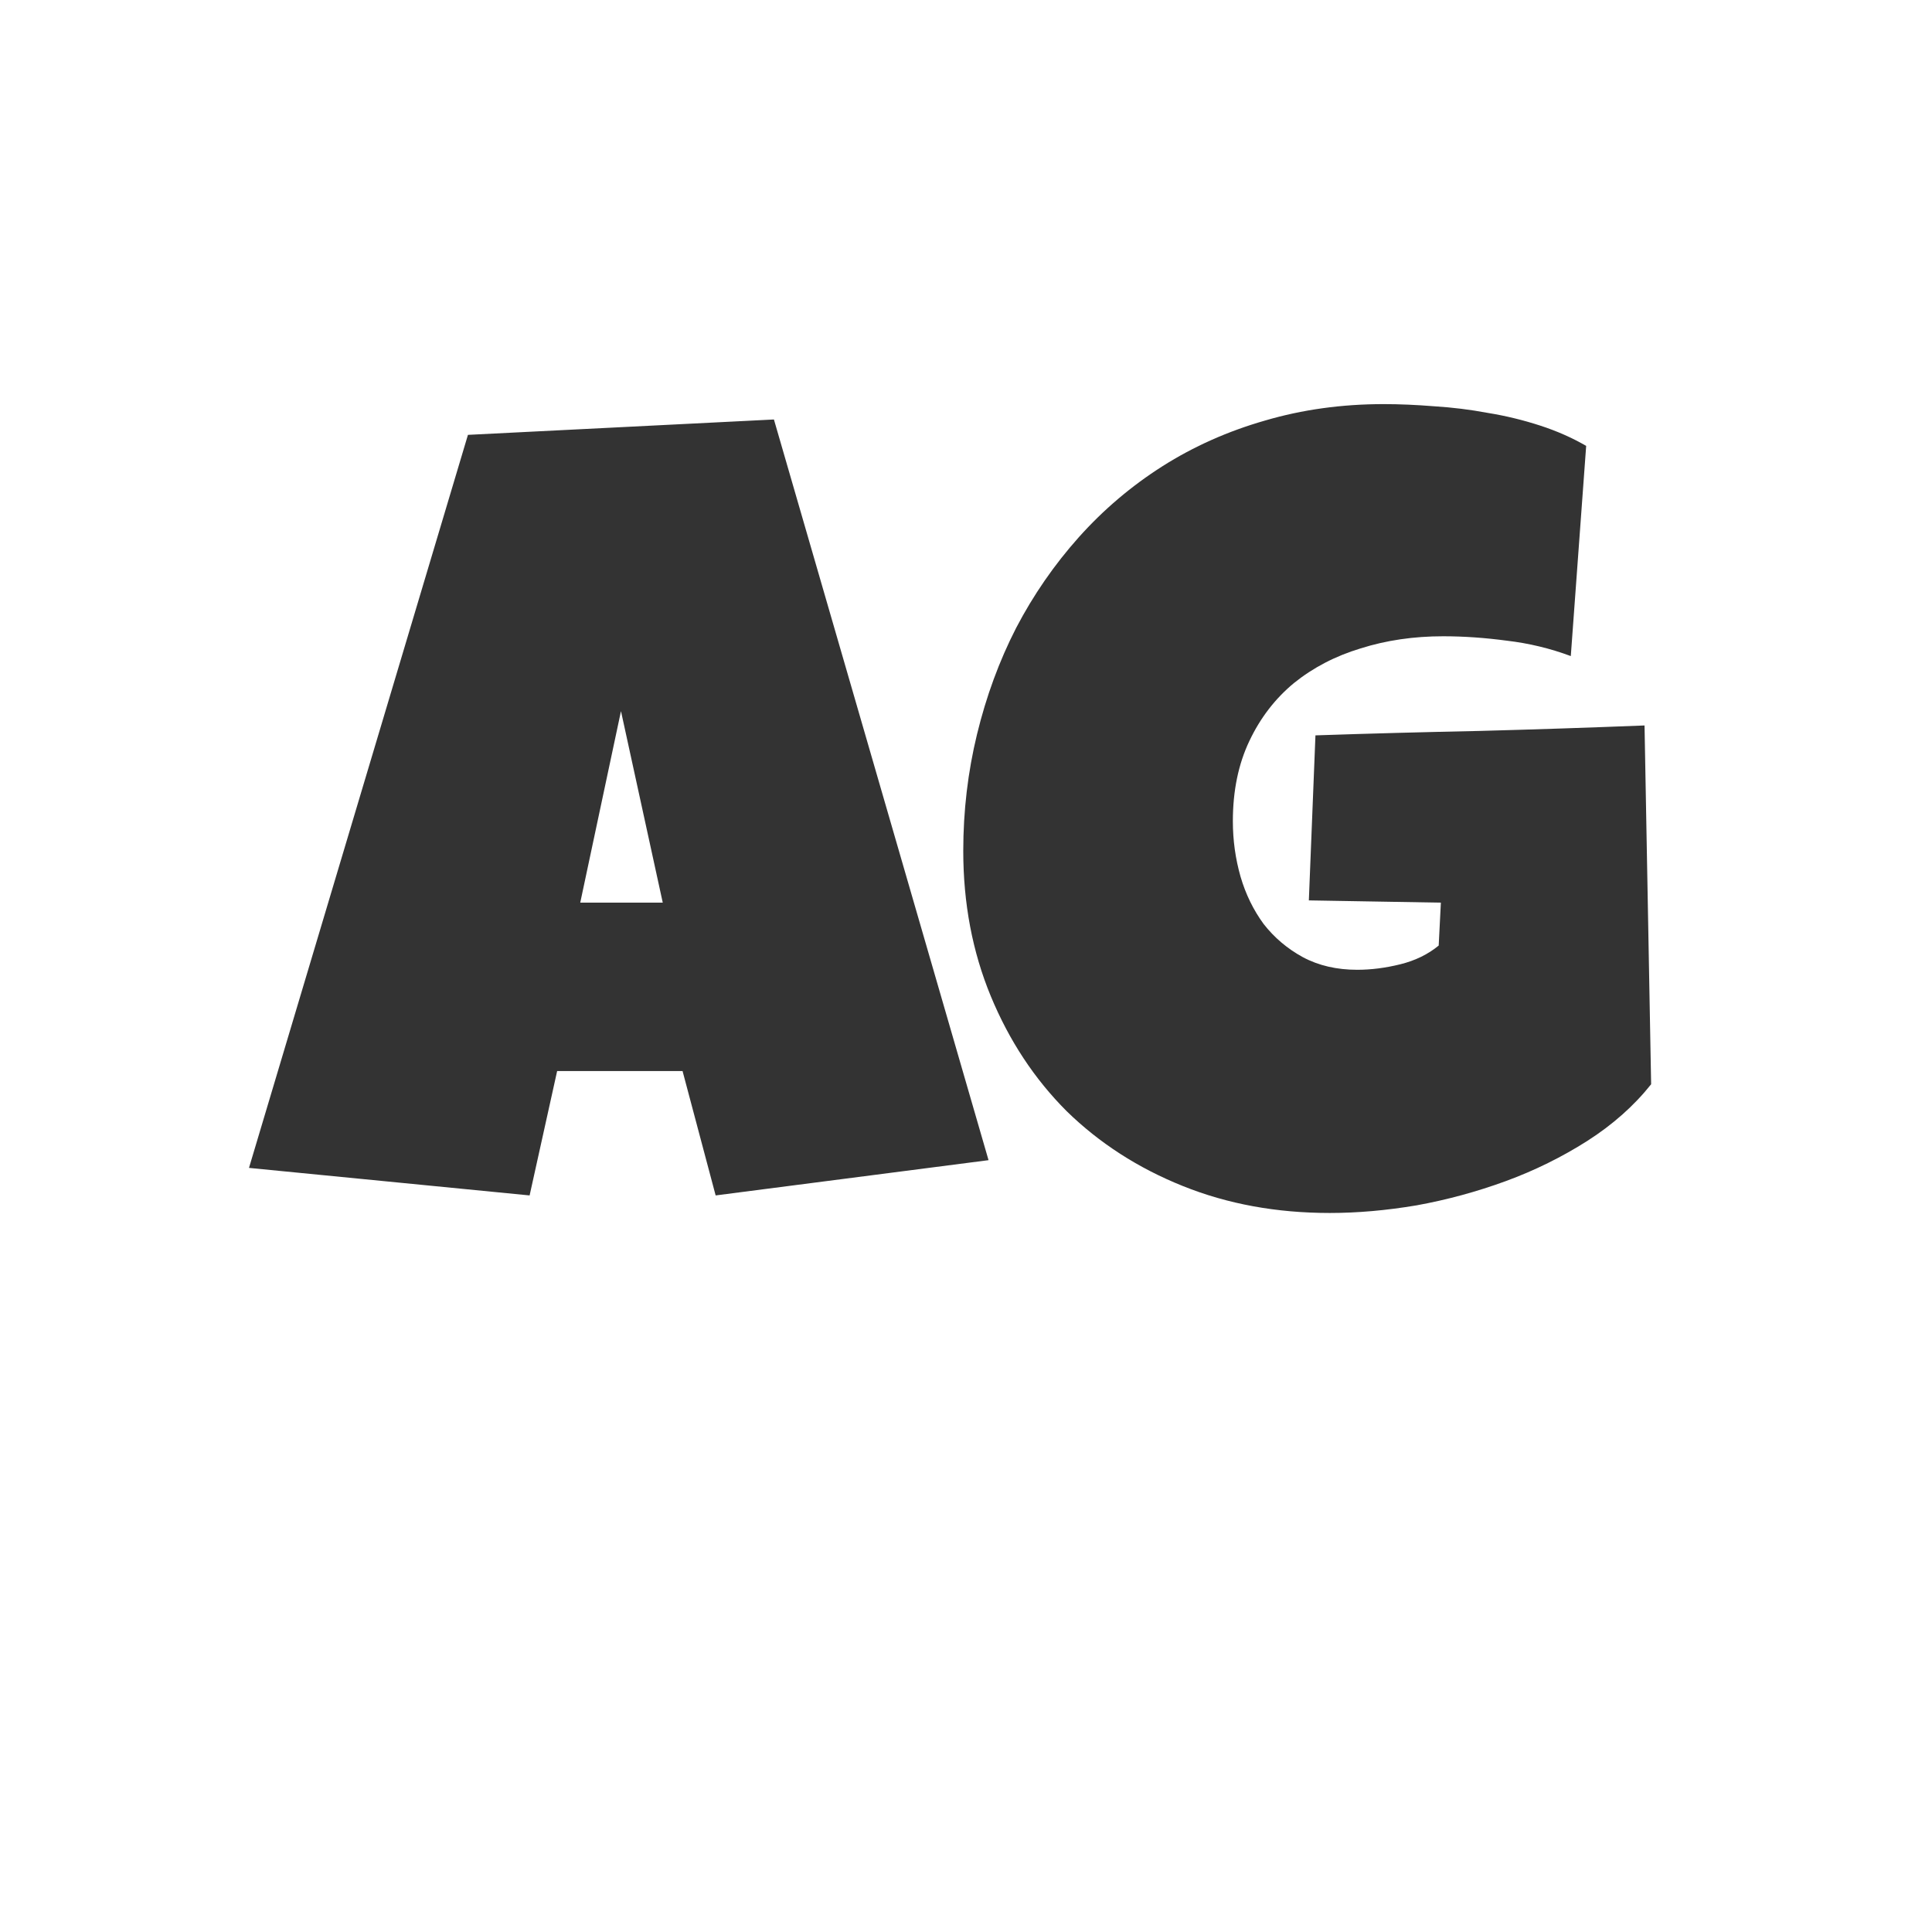 <svg width="24" height="24" viewBox="0 0 24 24" fill="none" xmlns="http://www.w3.org/2000/svg">
<path d="M12.28 14.412L8.89 14.85L8.479 13.305H6.921L6.579 14.85L3.093 14.508L5.813 5.402L9.614 5.211L12.28 14.412ZM8.233 11.213L7.714 8.834L7.208 11.213H8.233ZM20.511 13.469C20.297 13.738 20.032 13.972 19.718 14.173C19.403 14.373 19.066 14.54 18.706 14.672C18.346 14.804 17.977 14.904 17.599 14.973C17.22 15.037 16.86 15.068 16.519 15.068C15.858 15.068 15.249 14.957 14.693 14.733C14.137 14.51 13.657 14.2 13.251 13.804C12.85 13.403 12.536 12.926 12.308 12.375C12.08 11.824 11.966 11.222 11.966 10.57C11.966 10.074 12.023 9.59 12.137 9.121C12.251 8.652 12.412 8.212 12.622 7.802C12.836 7.392 13.096 7.016 13.401 6.674C13.707 6.332 14.053 6.038 14.44 5.792C14.828 5.546 15.252 5.357 15.712 5.225C16.177 5.088 16.669 5.02 17.189 5.02C17.384 5.02 17.594 5.029 17.817 5.047C18.041 5.061 18.262 5.088 18.48 5.129C18.704 5.165 18.92 5.218 19.13 5.286C19.34 5.354 19.531 5.439 19.704 5.539L19.513 8.15C19.258 8.055 18.993 7.991 18.72 7.959C18.451 7.923 18.186 7.904 17.927 7.904C17.562 7.904 17.22 7.954 16.901 8.055C16.587 8.15 16.311 8.294 16.074 8.485C15.842 8.677 15.657 8.916 15.521 9.203C15.384 9.49 15.315 9.823 15.315 10.201C15.315 10.438 15.347 10.668 15.411 10.892C15.475 11.11 15.571 11.306 15.698 11.479C15.83 11.648 15.992 11.785 16.184 11.89C16.38 11.995 16.605 12.047 16.86 12.047C17.034 12.047 17.211 12.024 17.394 11.979C17.58 11.933 17.74 11.855 17.872 11.746L17.899 11.213L16.259 11.185L16.341 9.135C17.02 9.112 17.699 9.094 18.378 9.08C19.057 9.062 19.741 9.039 20.429 9.012L20.511 13.469Z" fill="#333333"/>
</svg>
